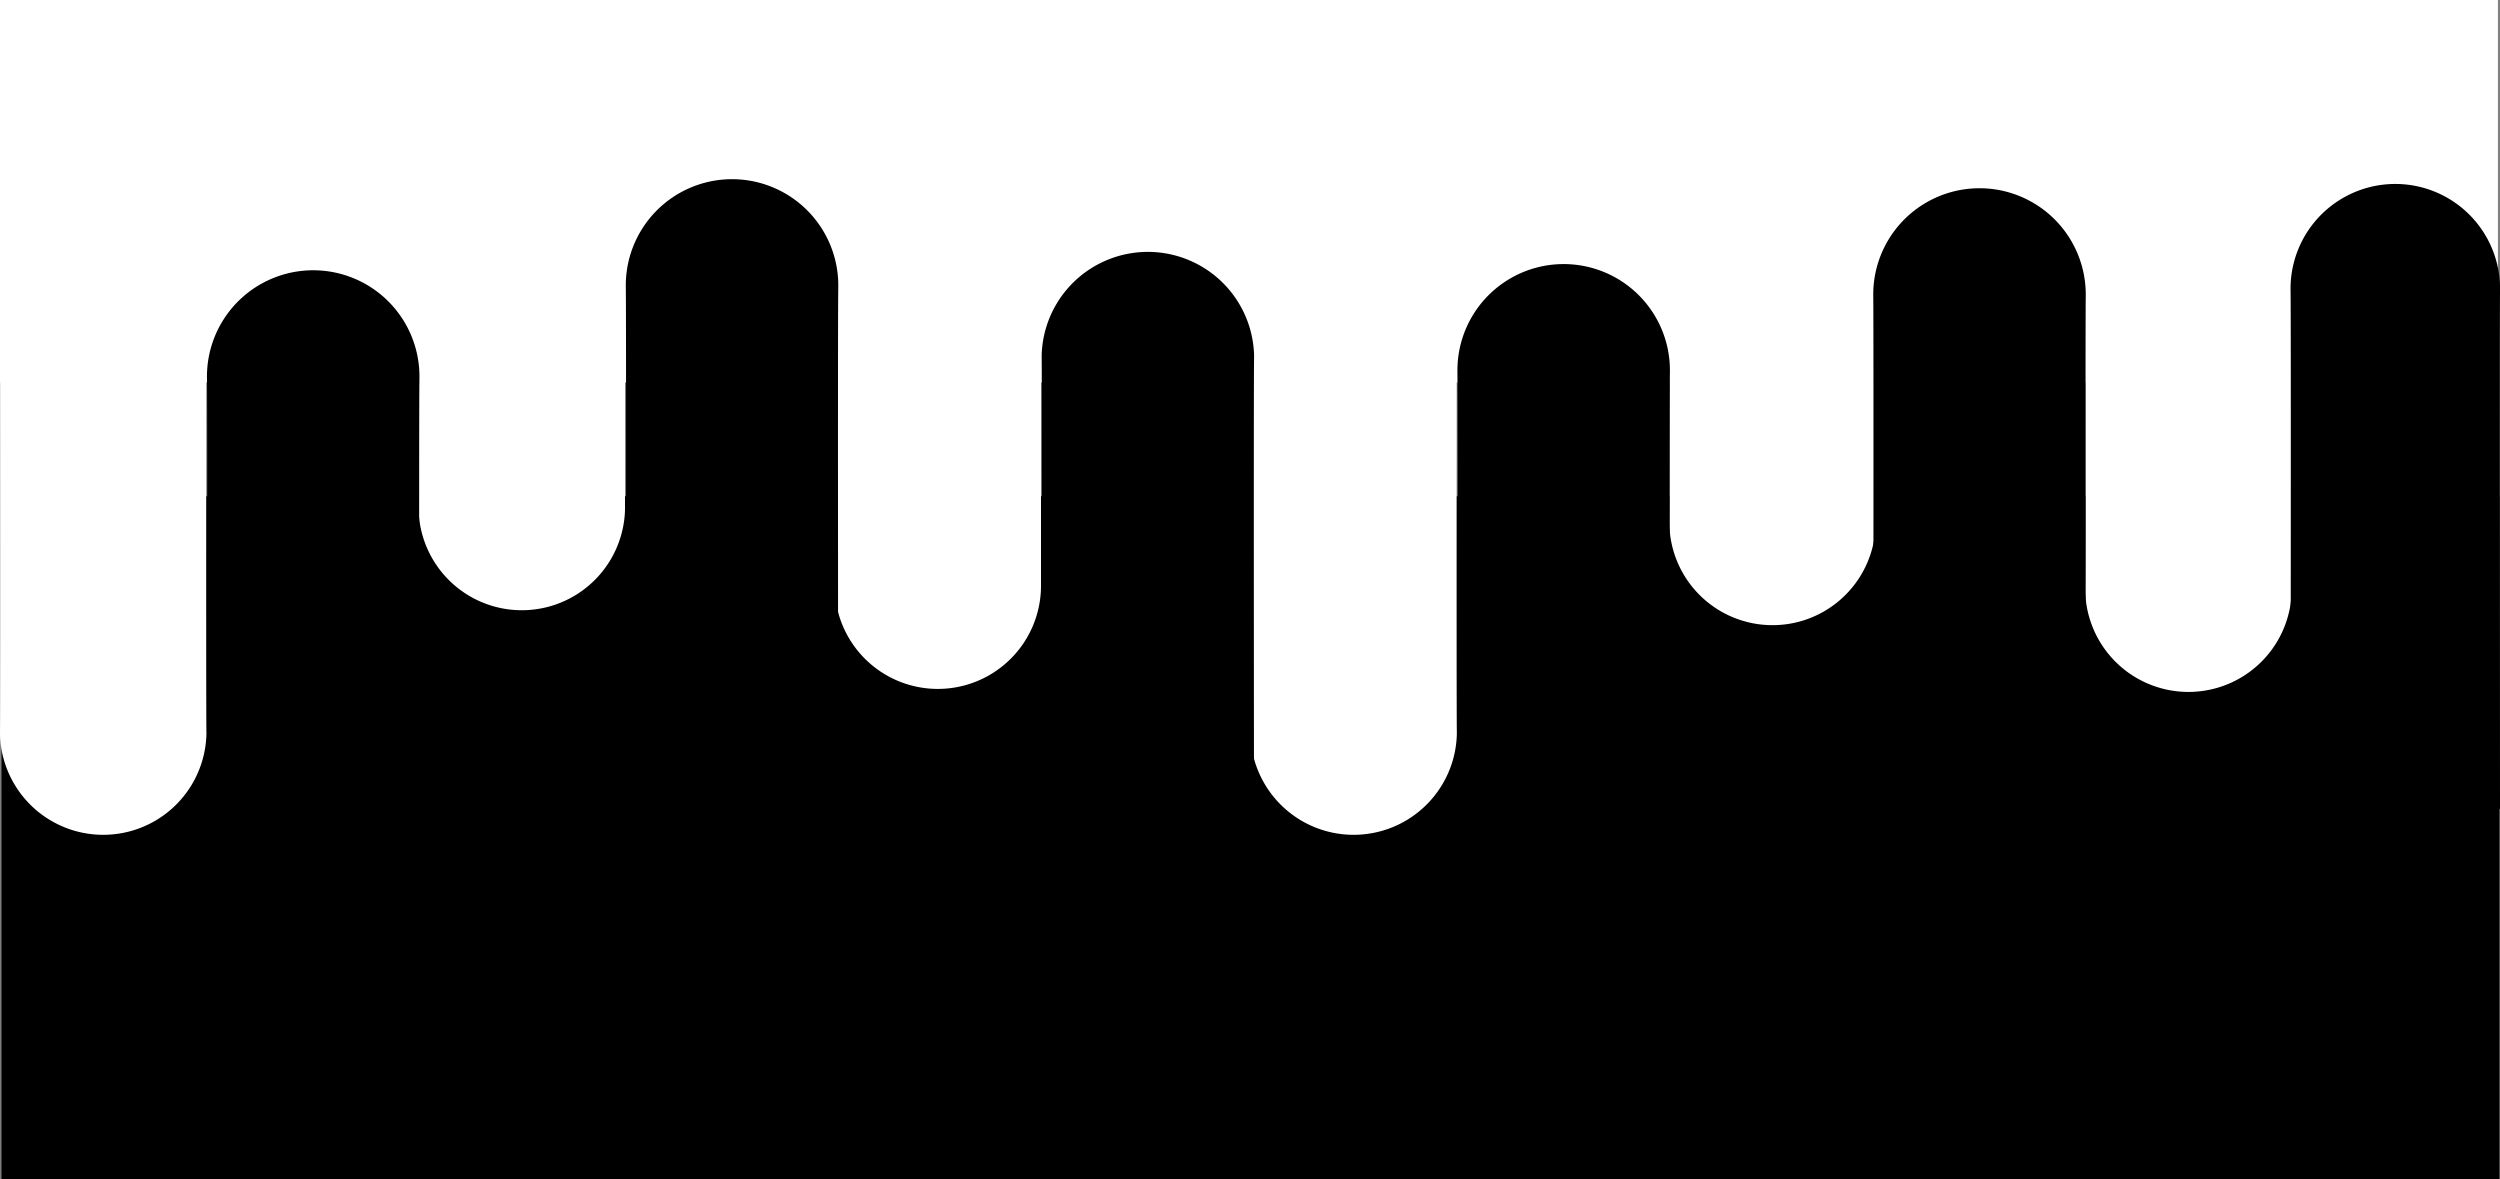 <svg xmlns="http://www.w3.org/2000/svg" viewBox="0 0 300 141.5"><rect x="0" y="0" width="300" height="141.5" fill="#808080" stroke="none"/><defs><style>.cls-1{fill:#fff;}</style></defs><g id="Layer_2" data-name="Layer 2"><g id="Layer_1-2" data-name="Layer 1"><rect class="cls-1" width="299.75" height="45.89"/><rect x="0.18" y="59.55" width="299.75" height="81.95"/><path class="cls-1" d="M24.77,88.14A12.39,12.39,0,0,1,0,88.14v-.22c.07-3.81,0-61,0-61H24.77s-.06,57.15,0,61A1.09,1.09,0,0,1,24.77,88.14Z"/><path class="cls-1" d="M75,61.19a12.39,12.39,0,0,1-24.77,0V61c.07-3.81,0-61,0-61H75S75,57.15,75,61Z"/><path class="cls-1" d="M124.92,70.29a12.38,12.38,0,1,1-24.76,0v-.22c.07-3.81,0-61,0-61h24.76s0,57.14,0,61Z"/><path class="cls-1" d="M174.82,88.14a12.39,12.39,0,0,1-24.77,0c0-.07,0-.15,0-.22.06-3.81,0-61,0-61h24.77s-.06,57.15,0,61Z"/><path class="cls-1" d="M225.08,62.64a12.38,12.38,0,1,1-24.76,0v-.21c.06-3.82,0-61,0-61h24.76s-.05,57.15,0,61Z"/><path class="cls-1" d="M275,70.29a12.39,12.39,0,1,1-24.77,0v-.22c.07-3.81,0-61,0-61H275s-.06,57.14,0,61Z"/><path d="M274.87,35A12.57,12.57,0,1,1,300,35v.22c-.07,3.87,0,61.87,0,61.87H274.87s.06-58,0-61.91Z"/><path d="M224.79,35.34a12.75,12.75,0,1,1,25.5,0c0,.07,0,.15,0,.22-.06,3.93,0,62.77,0,62.77h-25.5s.06-58.83,0-62.8Z"/><path d="M174.89,44.44a12.75,12.75,0,0,1,25.5,0v.23c-.07,3.92,0,62.76,0,62.76h-25.5s.06-58.83,0-62.8A1.15,1.15,0,0,1,174.89,44.44Z"/><path d="M125,42.62a12.75,12.75,0,0,1,25.49,0v.23c-.07,3.92,0,62.76,0,62.76H125s.06-58.83,0-62.8Z"/><path d="M75.1,34.61a12.75,12.75,0,1,1,25.49,0v.23c-.07,3.92,0,62.76,0,62.76H75.1s.06-58.83,0-62.8Z"/><path d="M24.84,45.54a12.75,12.75,0,1,1,25.49,0v.22c-.07,3.93,0,62.76,0,62.76H24.84s.06-58.83,0-62.8Z"/></g></g></svg>